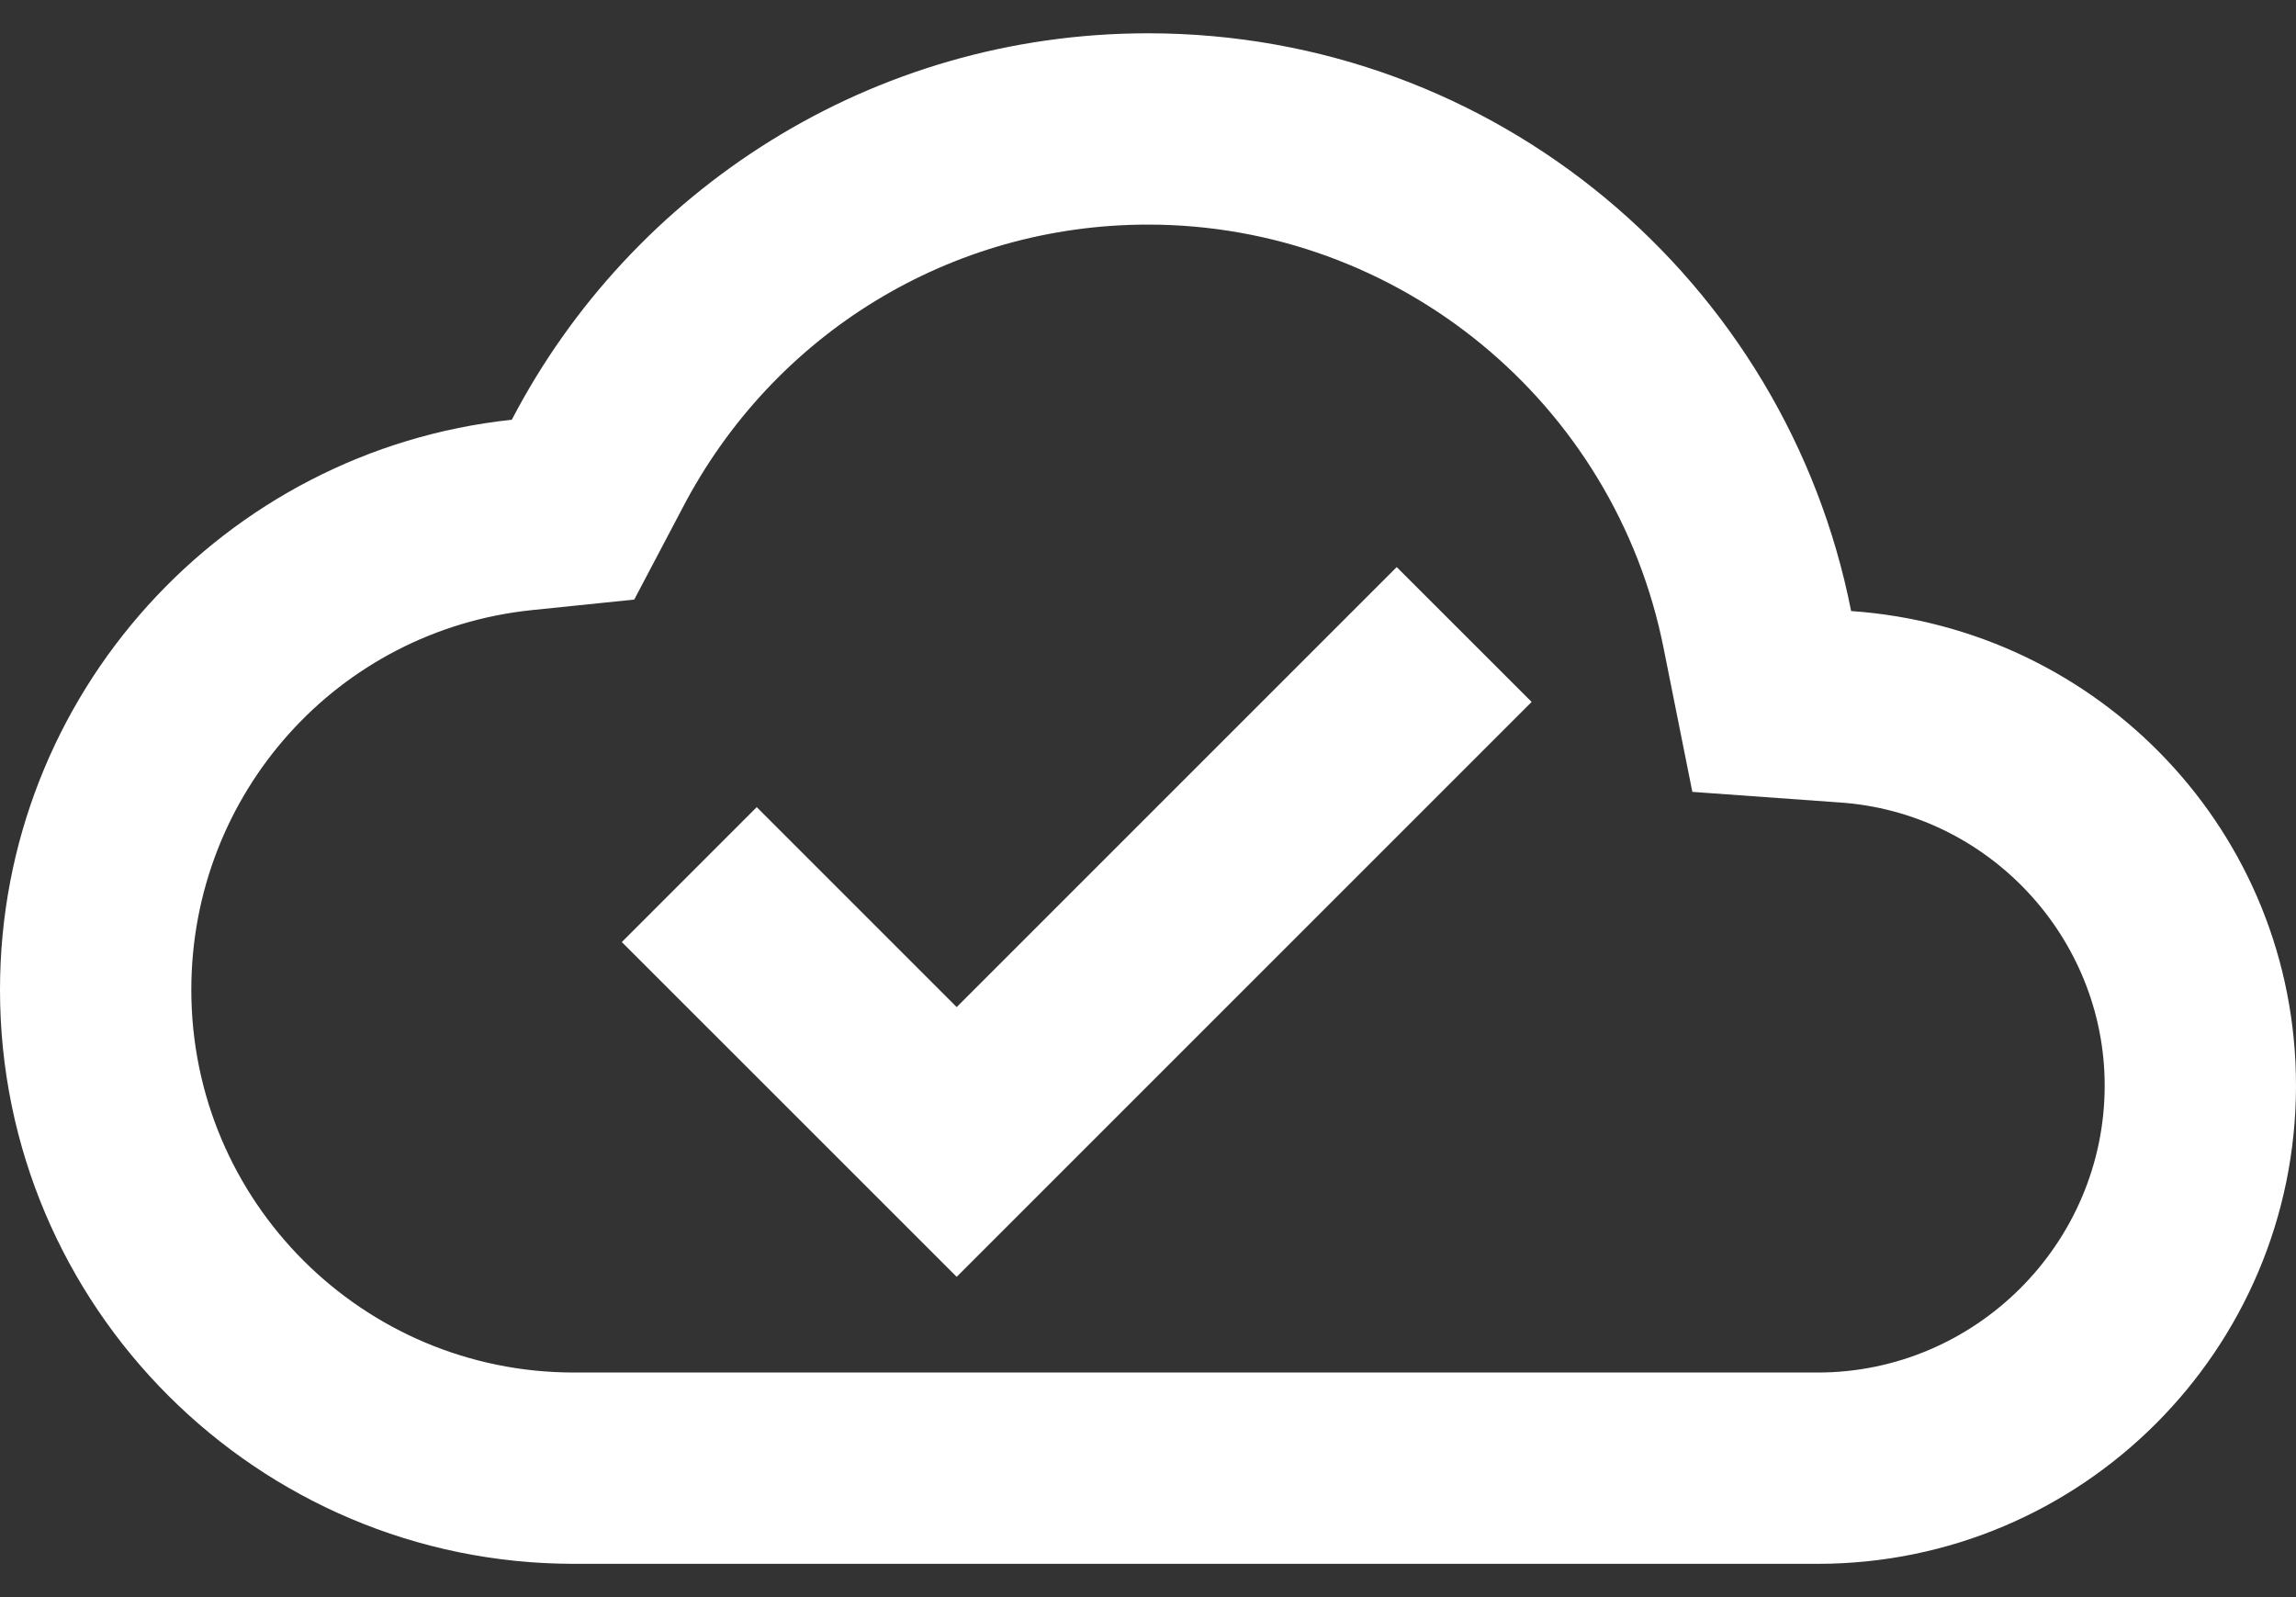 <svg width="46" height="32" viewBox="0 0 46 32" fill="none" xmlns="http://www.w3.org/2000/svg">
<rect x="0" y="0" width="46" height="32" fill="#333333" stroke="none"/>
<path d="M37.087 12.243C35.784 5.631 29.977 0.667 23 0.667C17.461 0.667 12.65 3.81 10.254 8.41C4.485 9.023 0 13.911 0 19.833C0 26.177 5.156 31.333 11.5 31.333H36.417C41.707 31.333 46 27.04 46 21.75C46 16.69 42.071 12.588 37.087 12.243ZM36.417 27.5H11.5C7.264 27.5 3.833 24.069 3.833 19.833C3.833 15.904 6.766 12.627 10.657 12.224L12.707 12.013L13.666 10.193C15.487 6.685 19.052 4.5 23 4.5C28.022 4.5 32.353 8.065 33.331 12.991L33.906 15.866L36.838 16.077C39.828 16.268 42.167 18.779 42.167 21.75C42.167 24.913 39.579 27.5 36.417 27.5ZM19.167 20.178L15.161 16.172L12.458 18.875L19.167 25.583L30.686 14.064L27.983 11.362L19.167 20.178Z" fill="white"/>
</svg>
